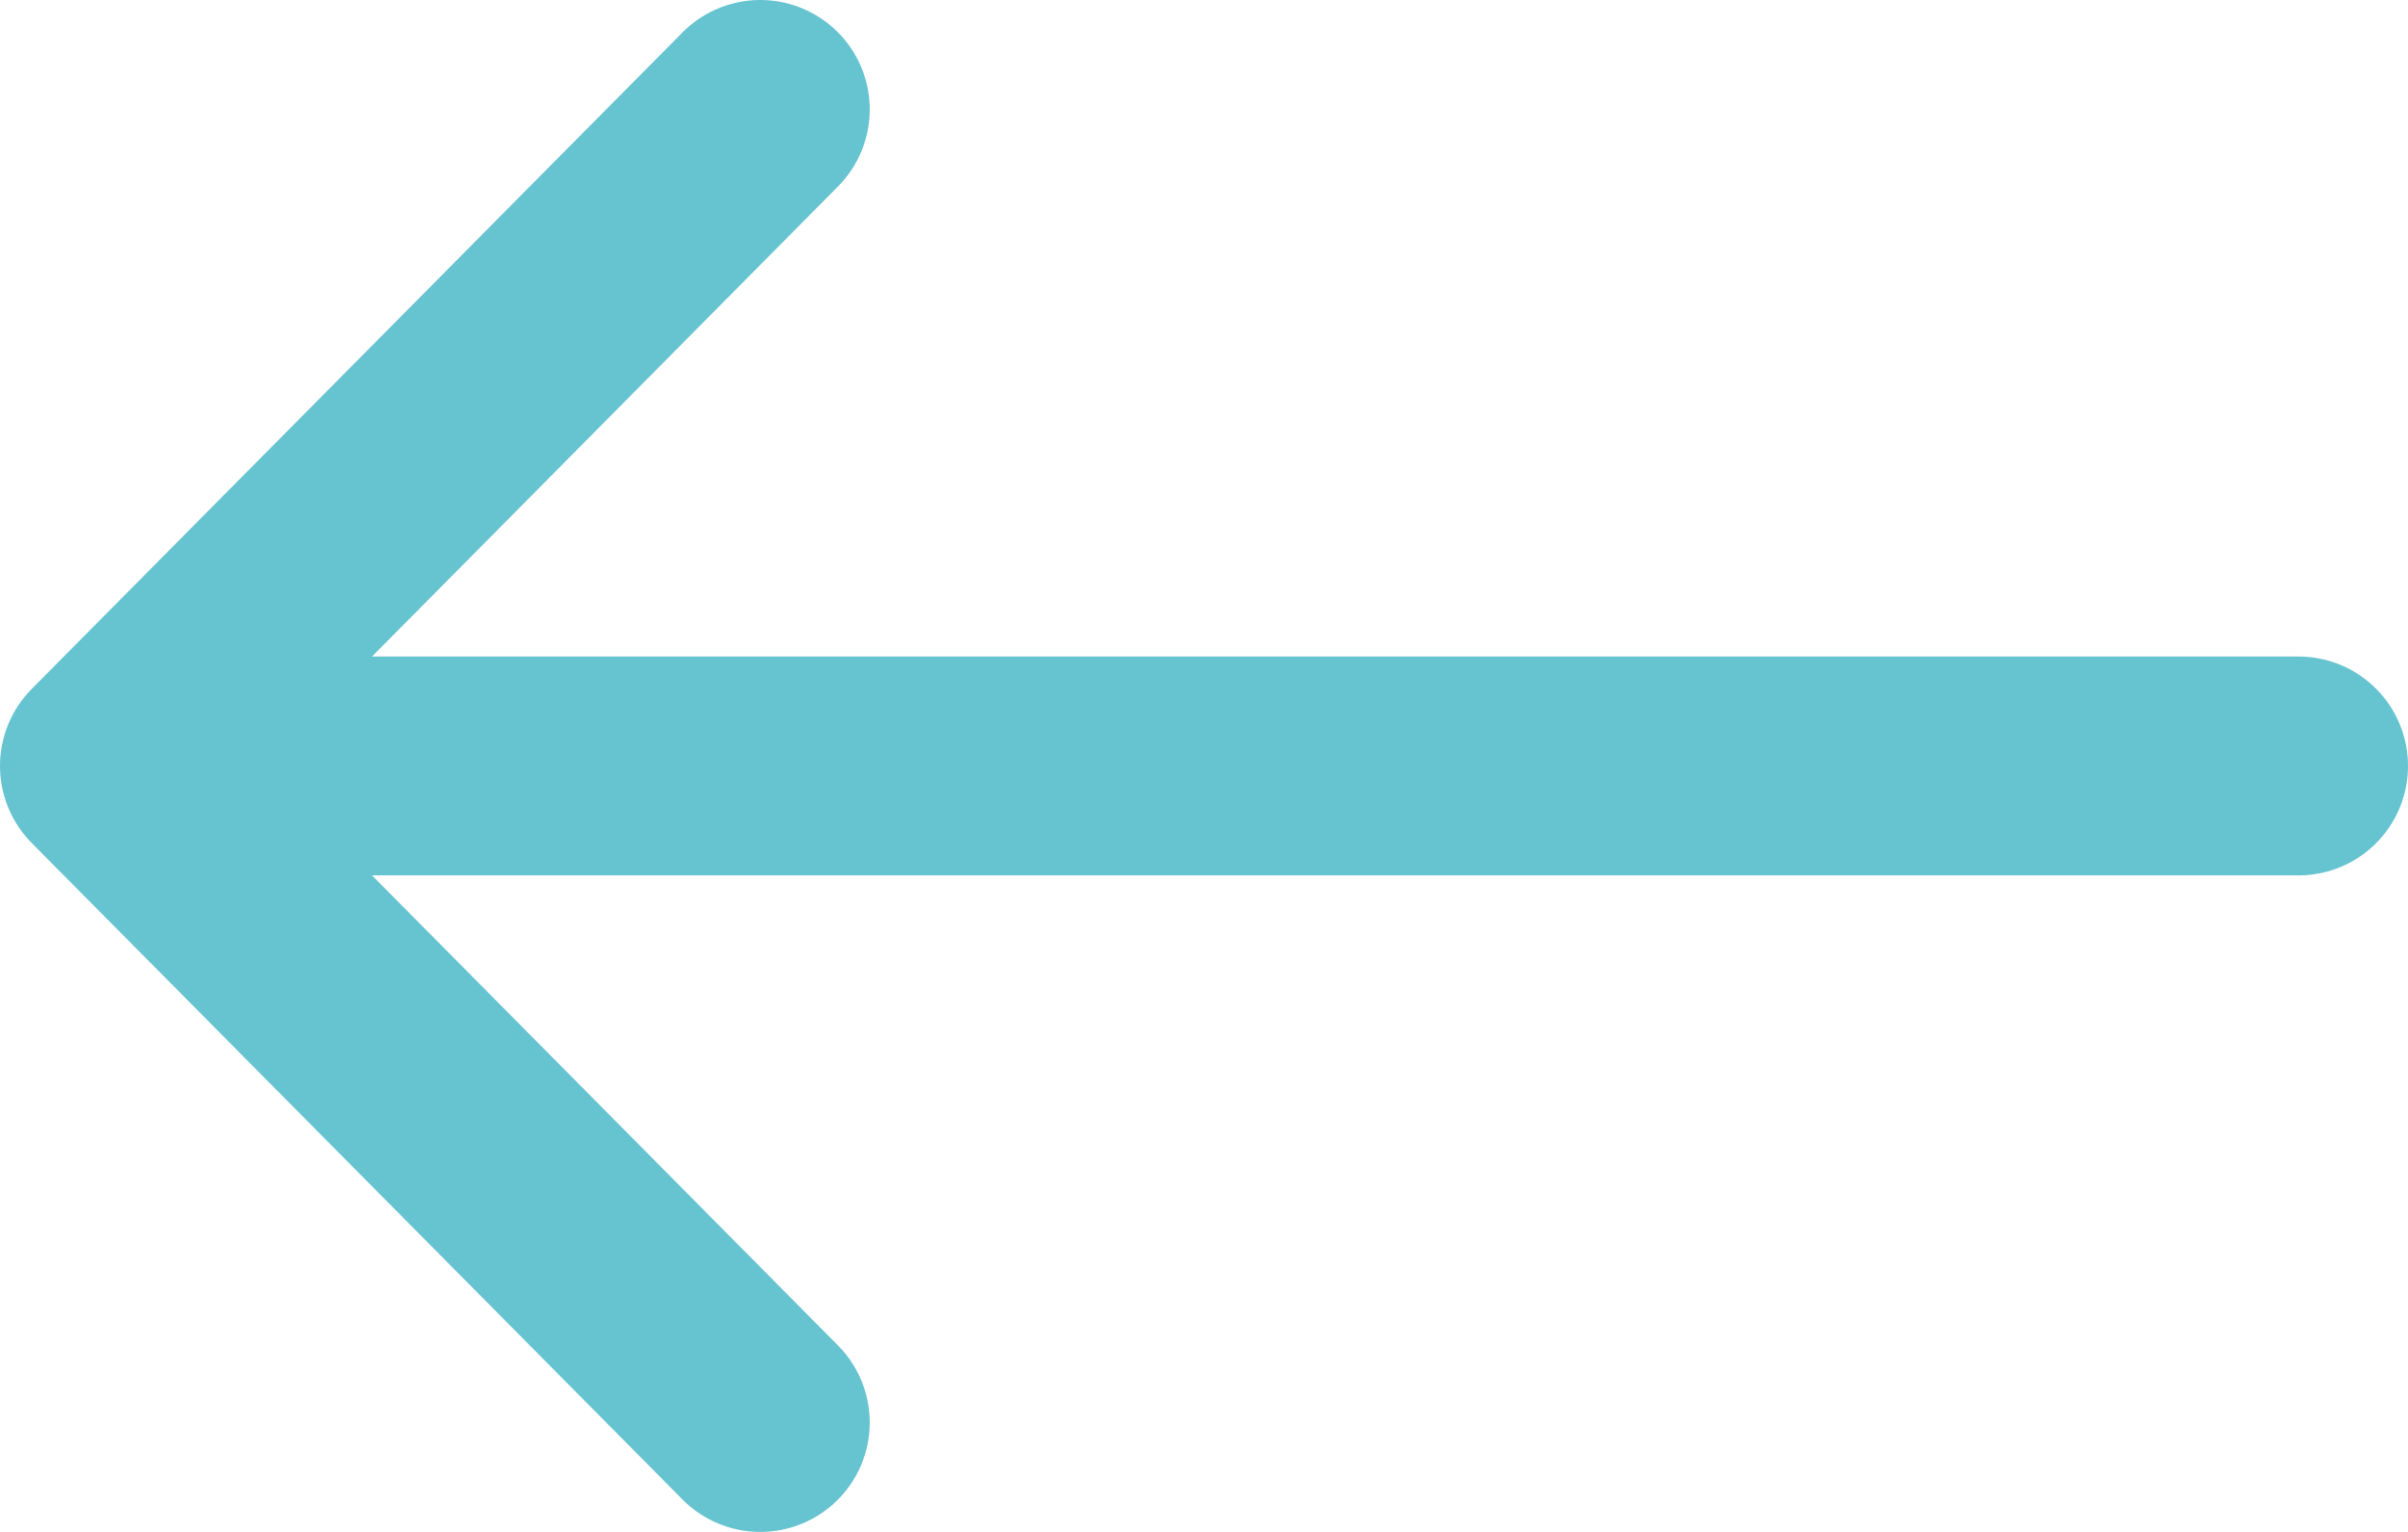 <svg width="22" height="14" viewBox="0 0 22 14" fill="none" xmlns="http://www.w3.org/2000/svg">
<path d="M21 7L1 7M1 7L6.946 13M1 7L6.946 1" stroke="#66C3D0" stroke-width="2" stroke-linecap="round" stroke-linejoin="round"/>
</svg>
